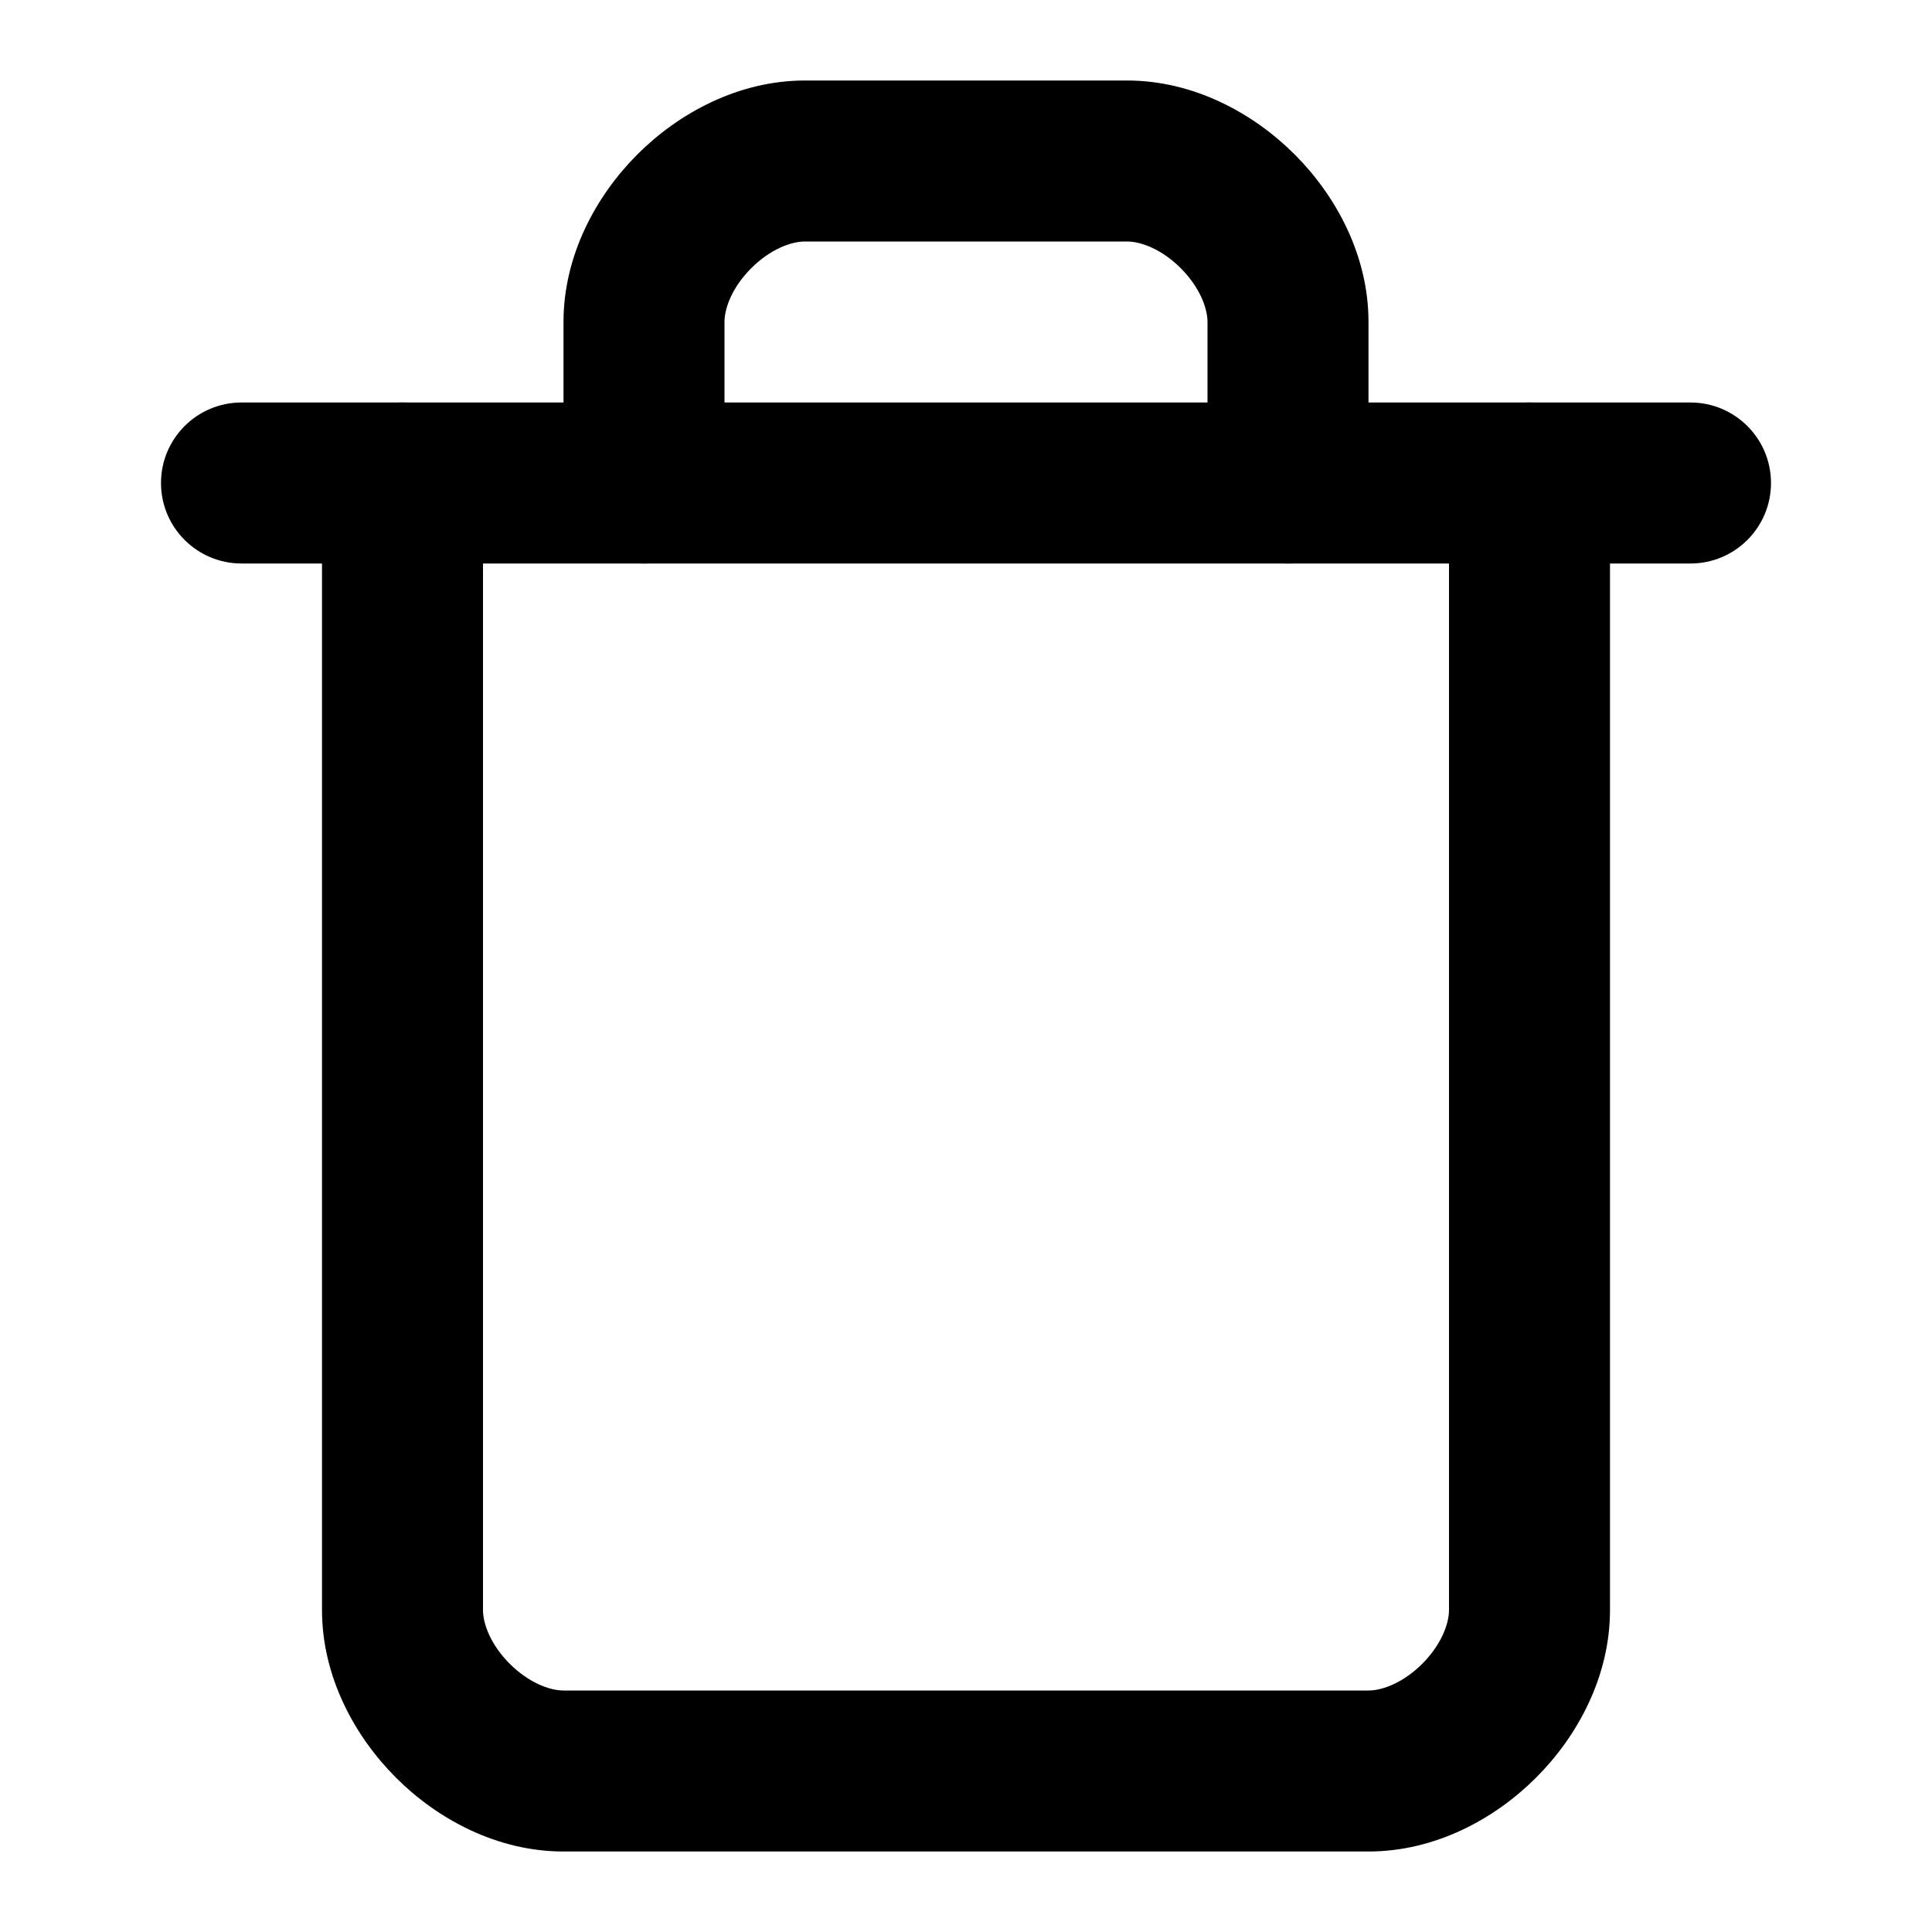 <svg width="24" height="24" viewBox="0 0 24 24" fill="none" xmlns="http://www.w3.org/2000/svg">
<path fill-rule="evenodd" clip-rule="evenodd" d="M2 6C2 5.448 2.448 5 3 5H21C21.552 5 22 5.448 22 6C22 6.552 21.552 7 21 7H3C2.448 7 2 6.552 2 6Z" fill="black"/>
<path fill-rule="evenodd" clip-rule="evenodd" d="M5 5C5.552 5 6 5.448 6 6V20C6 20.175 6.097 20.433 6.332 20.668C6.567 20.902 6.825 21 7 21H17C17.175 21 17.433 20.902 17.668 20.668C17.902 20.433 18 20.175 18 20V6C18 5.448 18.448 5 19 5C19.552 5 20 5.448 20 6V20C20 20.825 19.598 21.567 19.082 22.082C18.567 22.598 17.825 23 17 23H7C6.175 23 5.433 22.598 4.918 22.082C4.403 21.567 4 20.825 4 20V6C4 5.448 4.448 5 5 5Z" fill="black"/>
<path fill-rule="evenodd" clip-rule="evenodd" d="M9.332 3.332C9.097 3.567 9 3.825 9 4V6C9 6.552 8.552 7 8 7C7.448 7 7 6.552 7 6V4C7 3.175 7.403 2.433 7.918 1.918C8.433 1.403 9.175 1 10 1H14C14.825 1 15.567 1.403 16.082 1.918C16.598 2.433 17 3.175 17 4V6C17 6.552 16.552 7 16 7C15.448 7 15 6.552 15 6V4C15 3.825 14.902 3.567 14.668 3.332C14.433 3.097 14.175 3 14 3H10C9.825 3 9.567 3.097 9.332 3.332Z" fill="black"/>
</svg>

